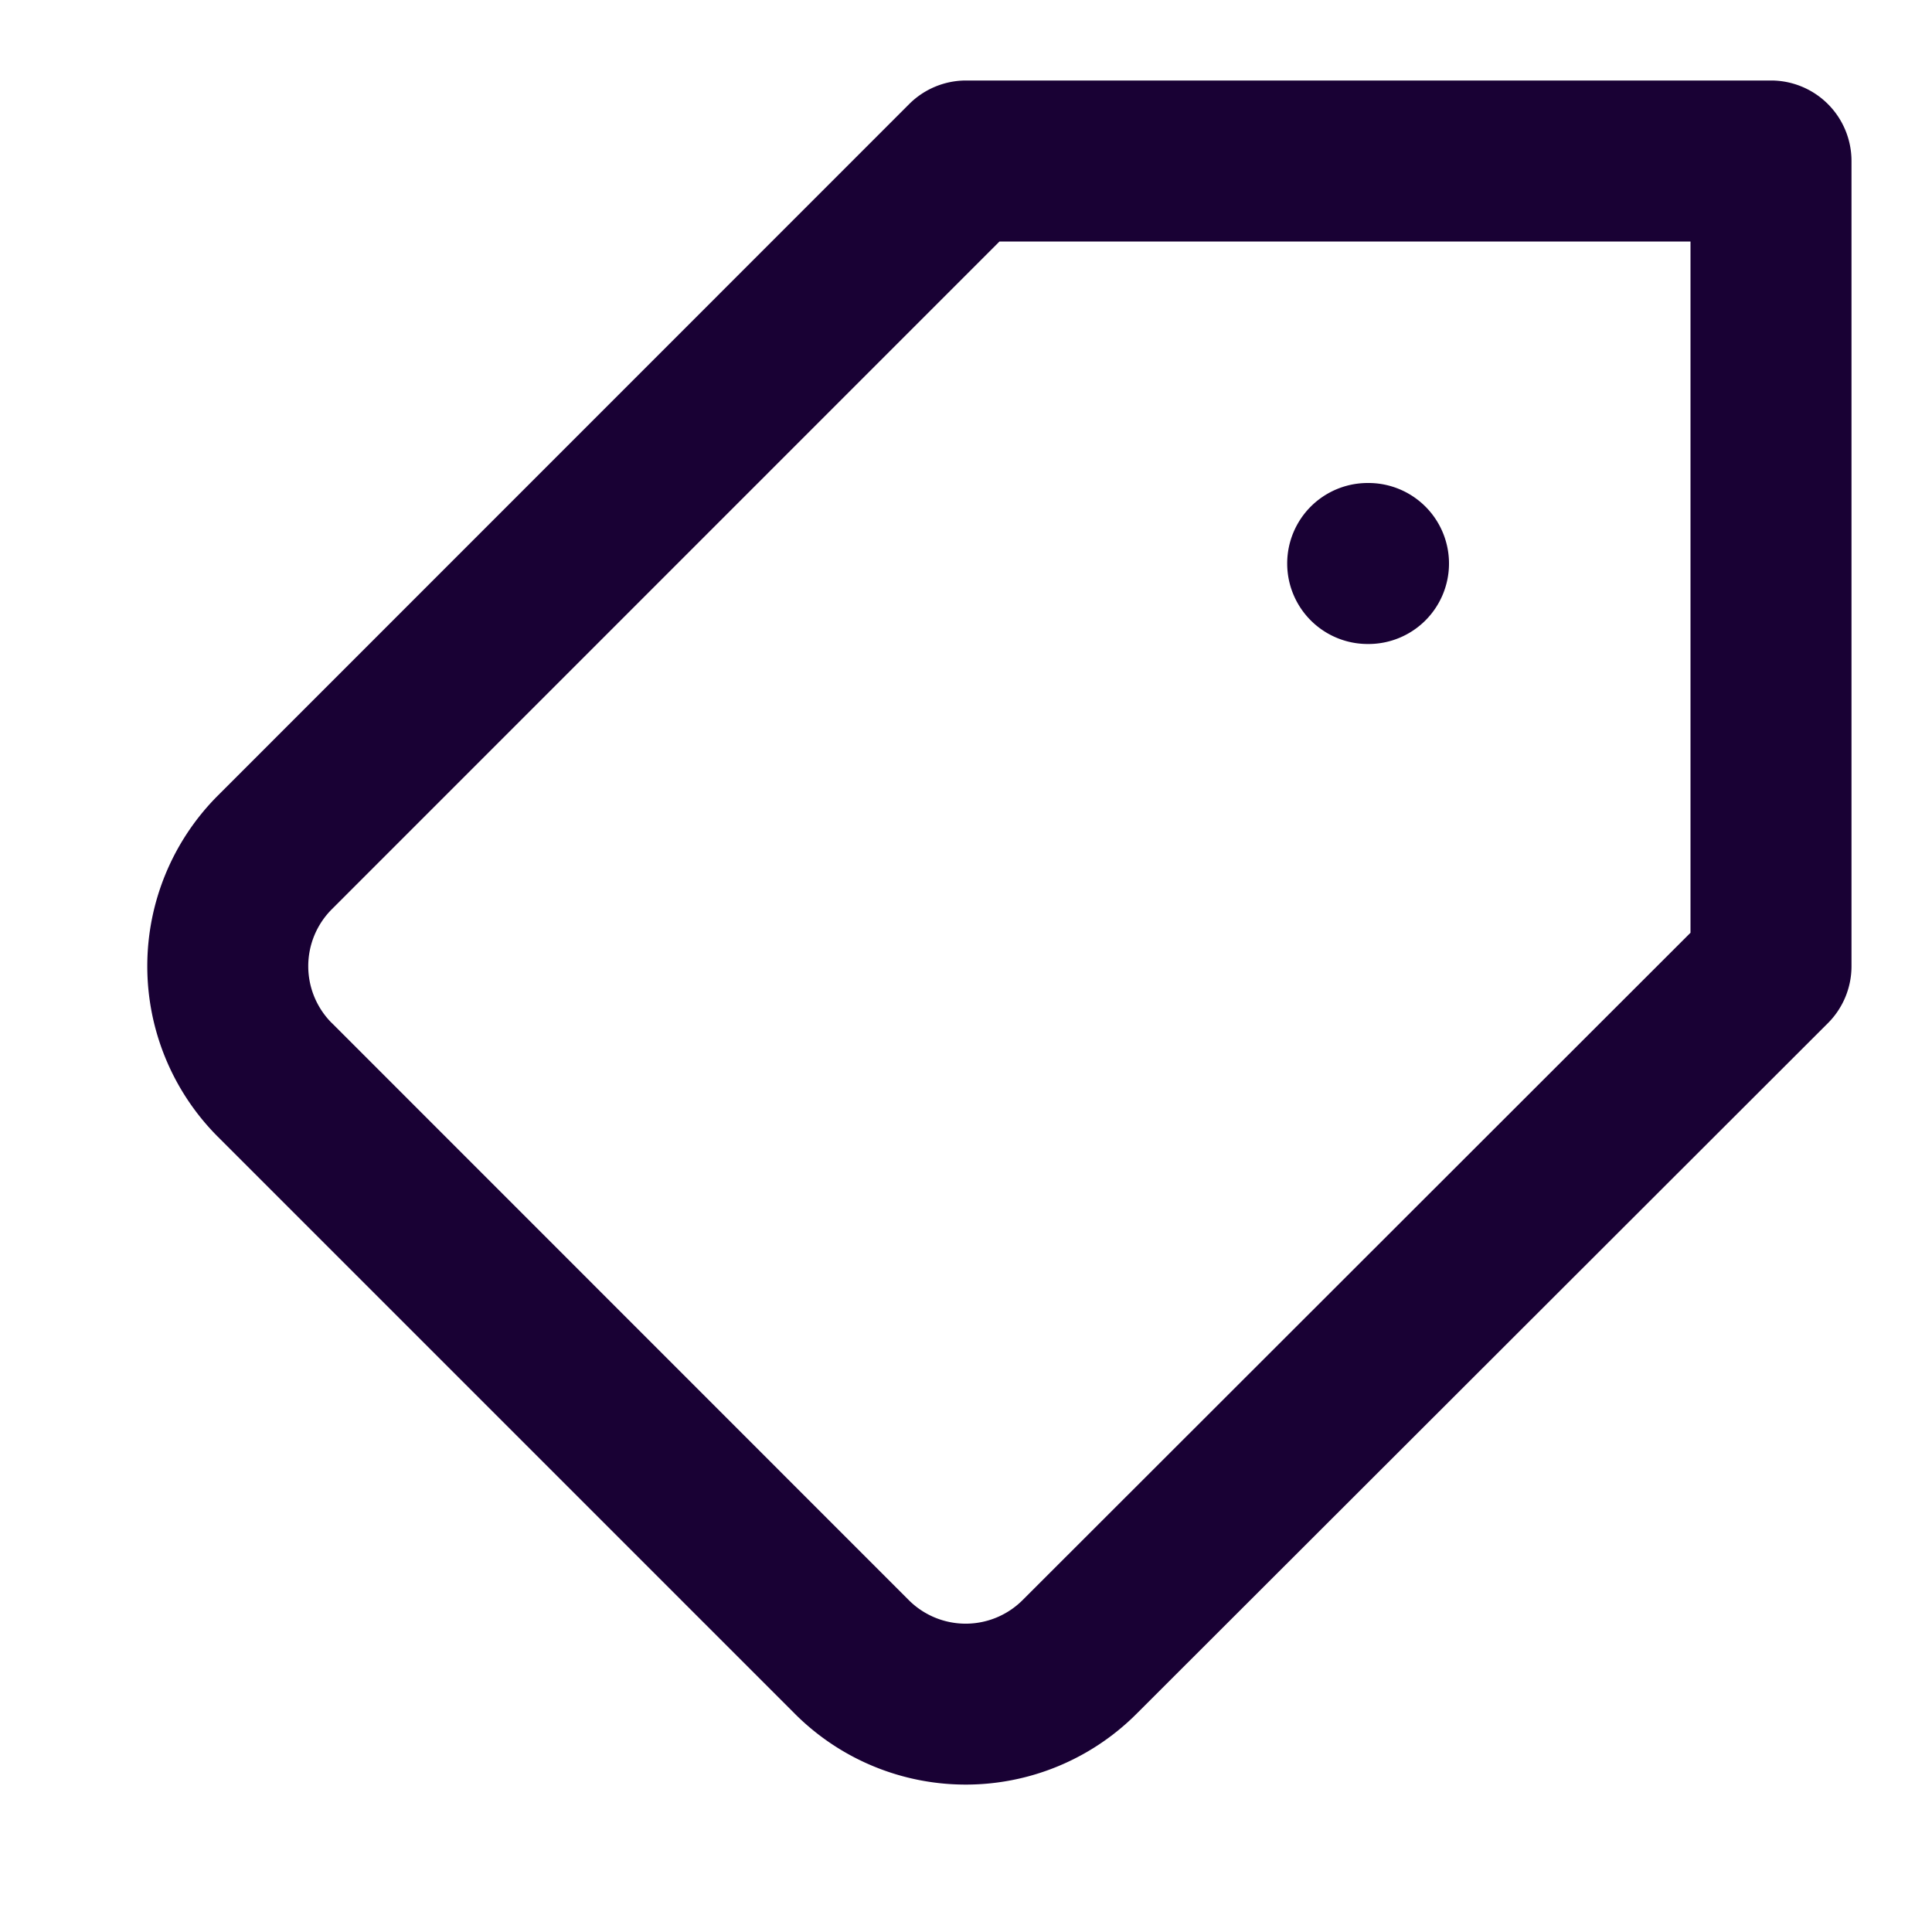<svg width="24" height="24" fill="none" xmlns="http://www.w3.org/2000/svg"><path fill-rule="evenodd" clip-rule="evenodd" d="M23 2a1 1 0 00-1-1H12a1 1 0 00-.706.293L2.702 9.887a3 3 0 000 4.23l.002.002 7.17 7.17a3 3 0 004.244.001l8.589-8.58a1 1 0 00.293-.708V2zm-2 1v8.587l-8.297 8.29a1 1 0 01-1.414 0l-7.168-7.17H4.12a1 1 0 010-1.41L12.416 3H21zm-3 4a1 1 0 00-1-1h-.01a1 1 0 100 2H17a1 1 0 001-1z" fill="#190134"/></svg>